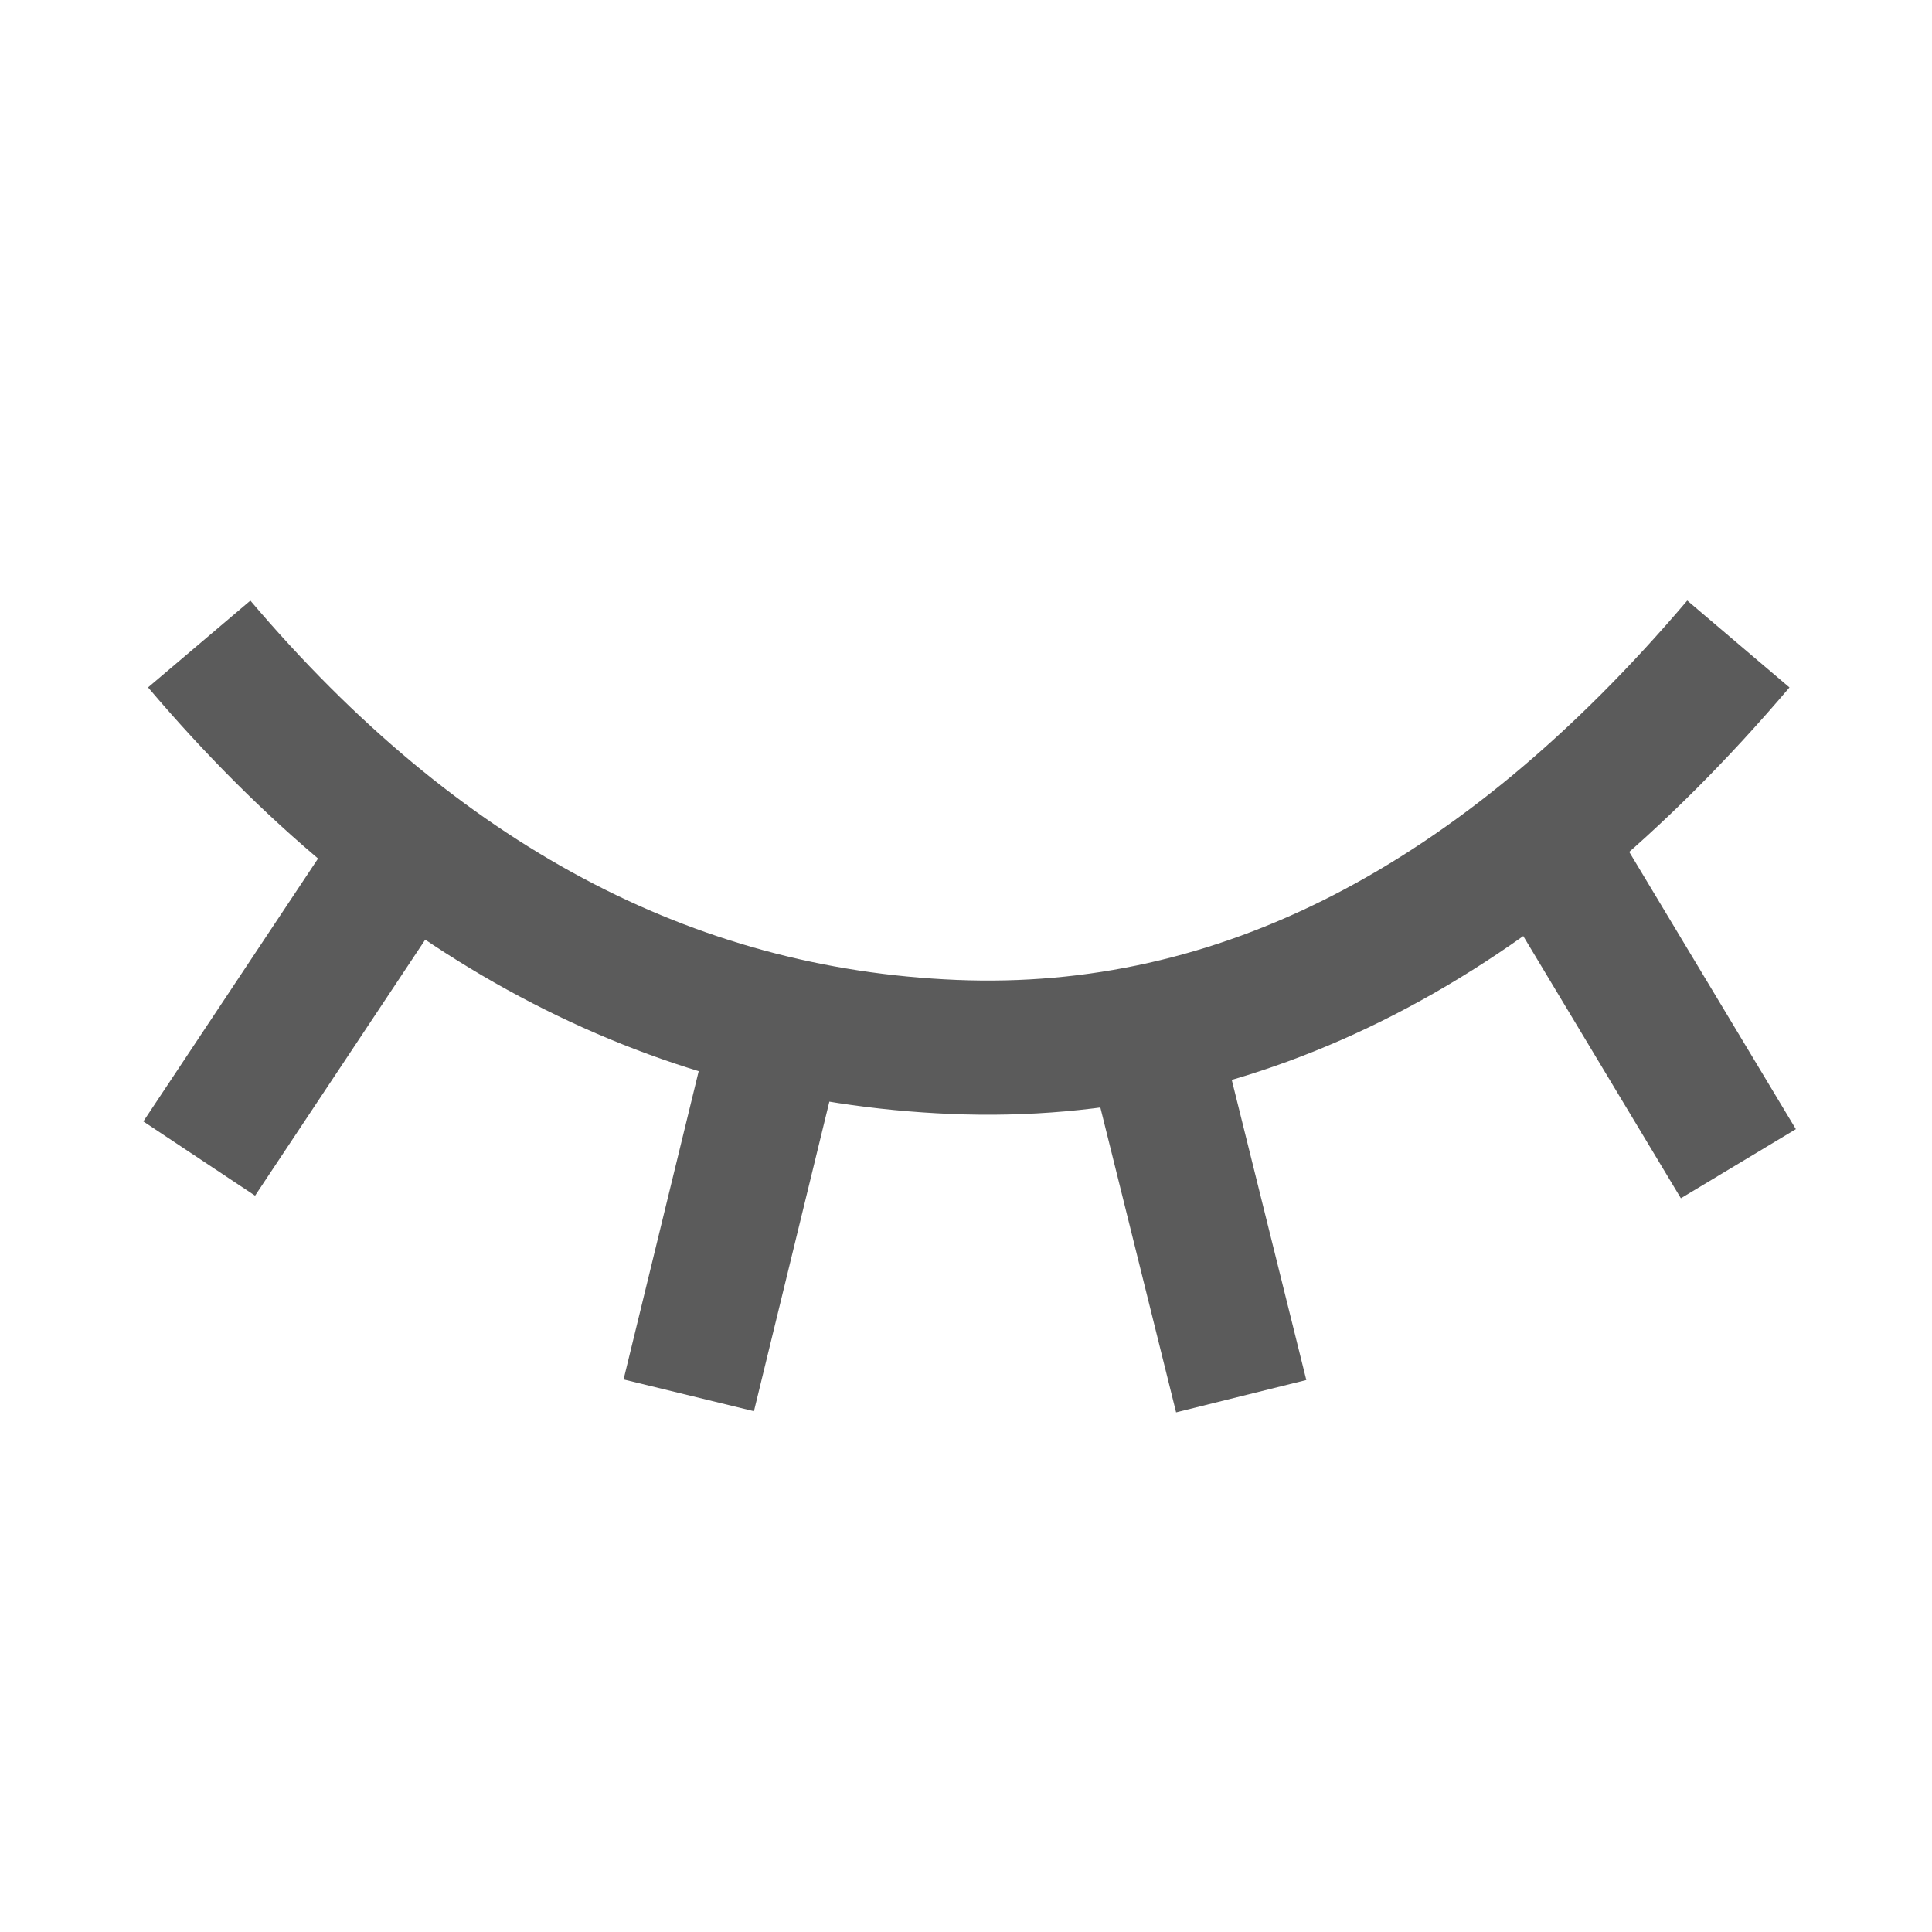 <svg xmlns="http://www.w3.org/2000/svg" width="18" height="18"><path d="M1.856 10.794l2.213-3.33M6.417 13l.912-3.743m8.867 1.585l-2.06-3.427m-2.572 5.593l-.934-3.76M1.856 6c2.03 2.393 4.374 3.644 7.03 3.754s5.09-1.142 7.31-3.754" fill="none" stroke="#000" stroke-width="1.25" opacity=".642"/></svg>